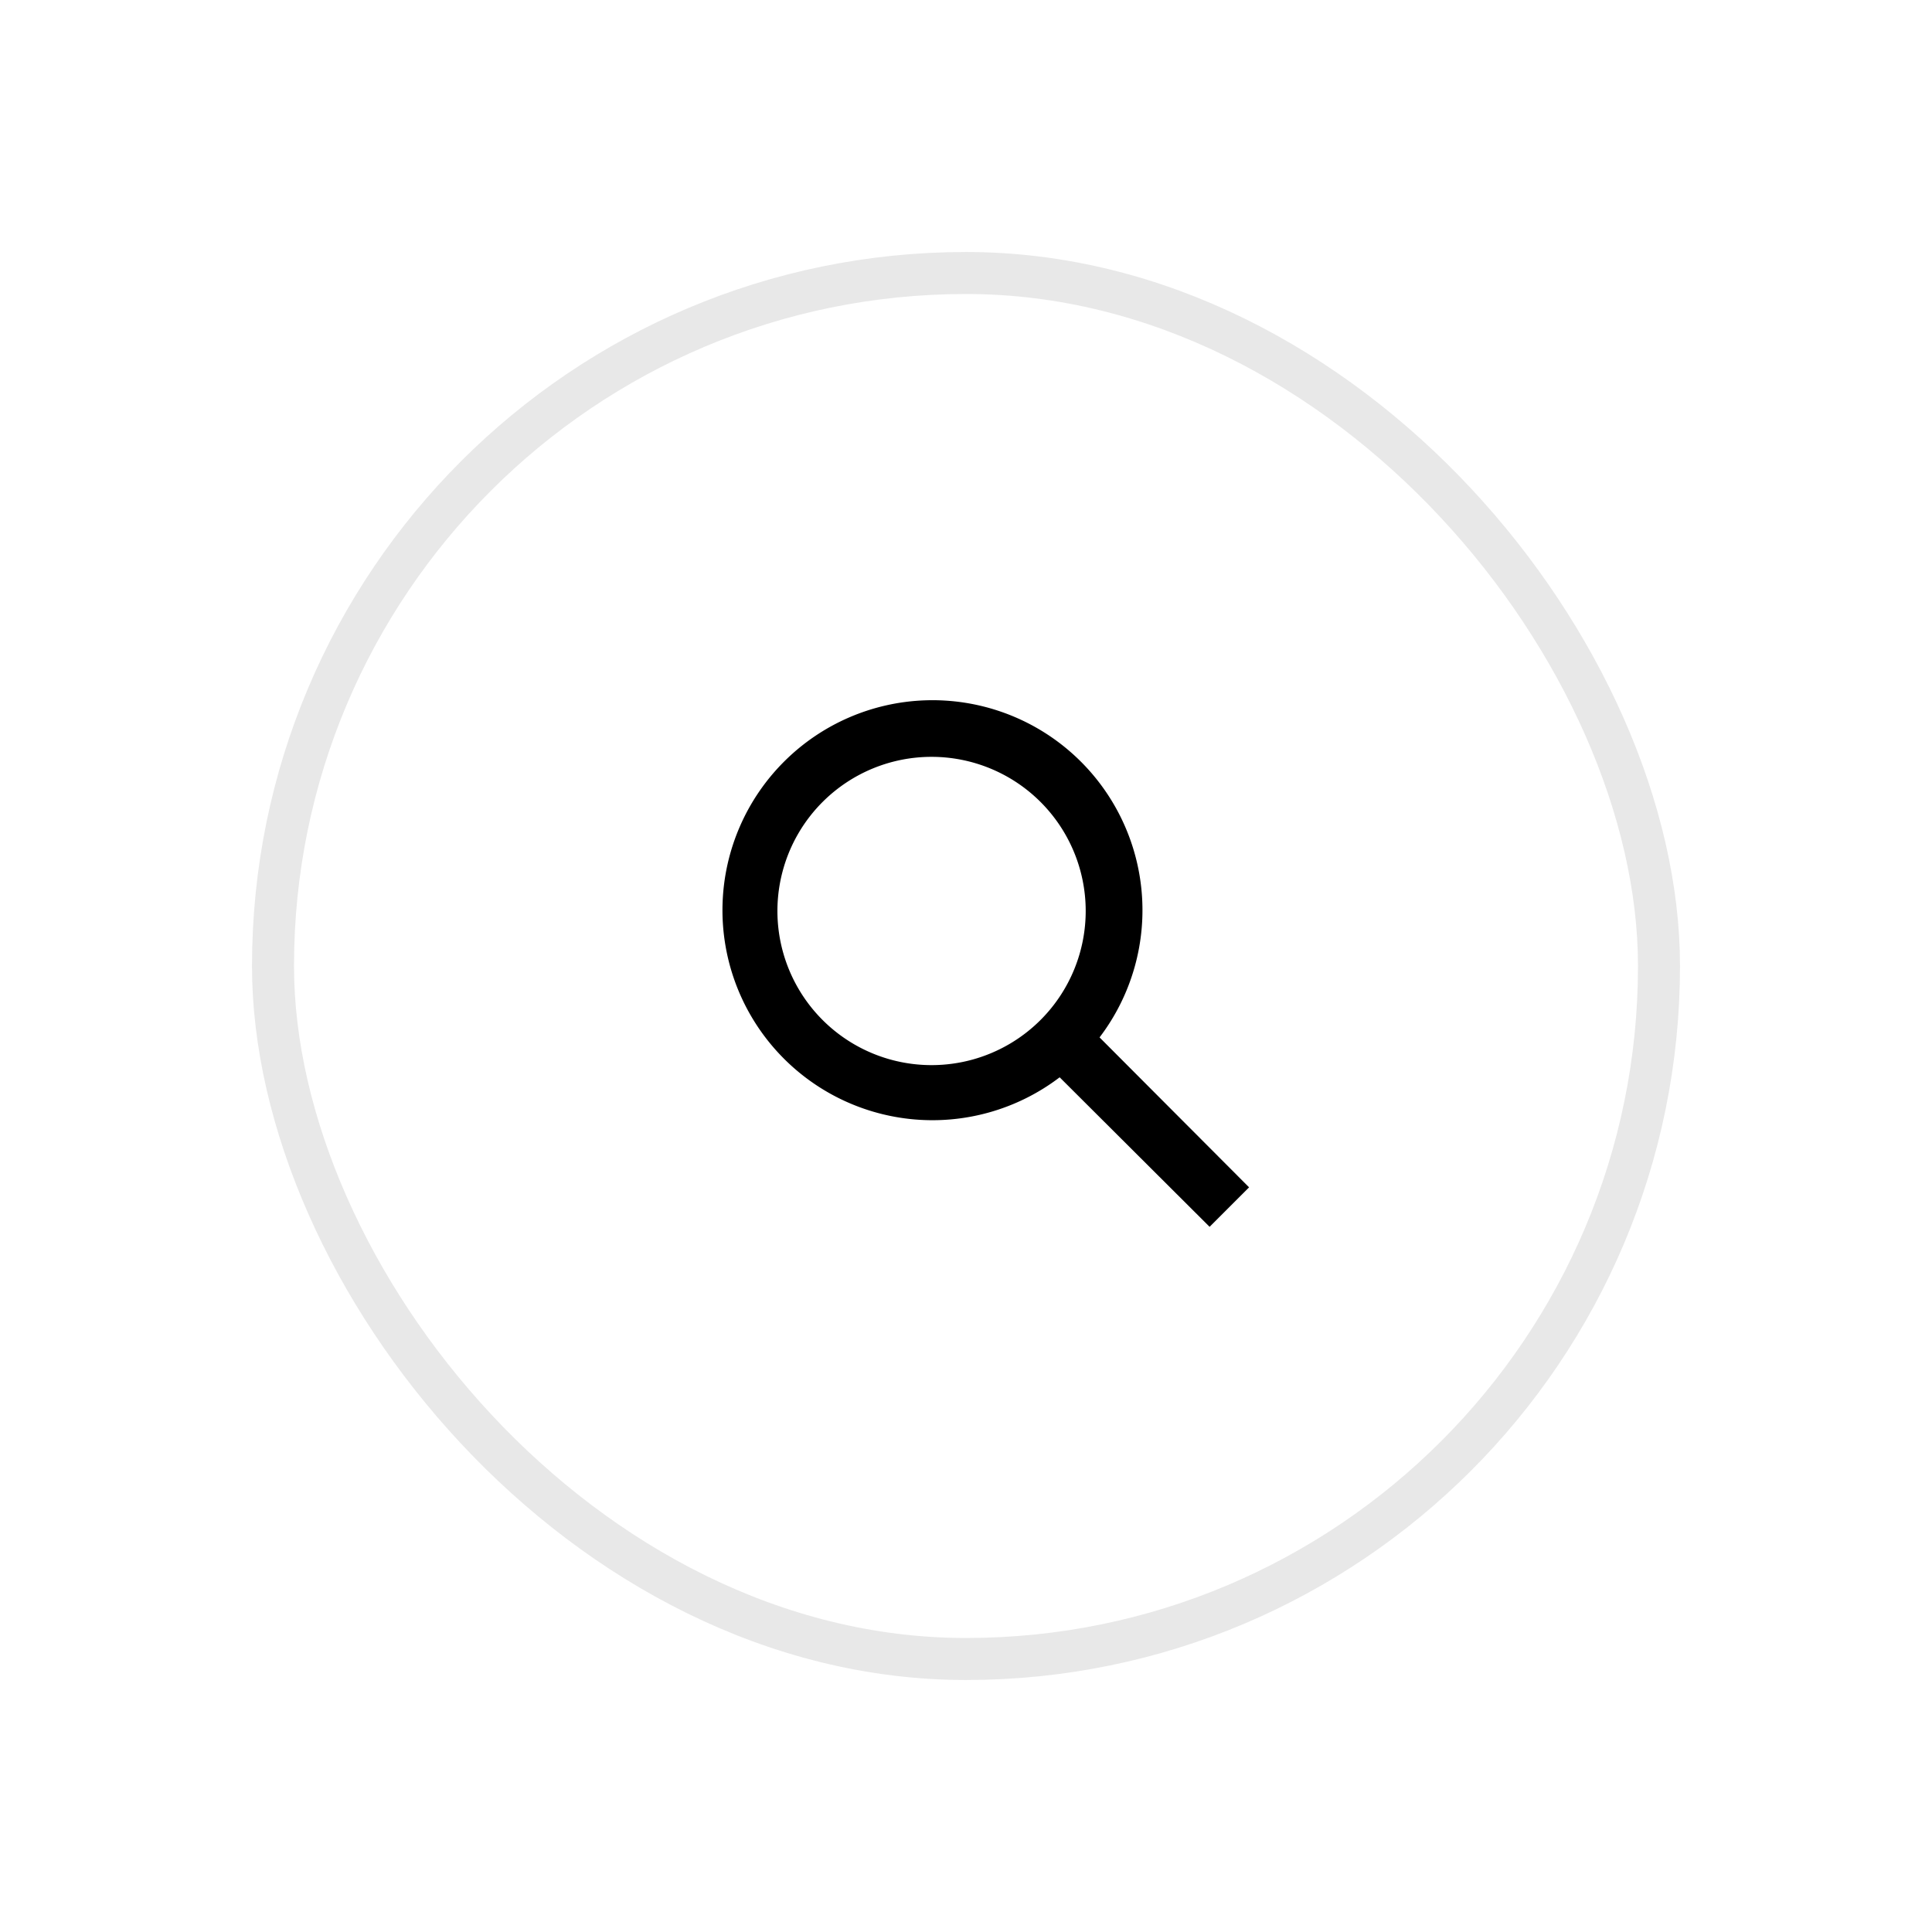 <svg width="46" height="46" fill="none" xmlns="http://www.w3.org/2000/svg"><rect x="6.5" y="6.5" width="33" height="33" rx="16.5" stroke="#E8E8E8"/><path fill-rule="evenodd" clip-rule="evenodd" d="M24.8 24.26a3.67 3.67 0 11-5.2-5.18 3.67 3.67 0 015.2 5.18zm.43 1.39a5 5 0 11.95-.95l3.56 3.57-.94.94-3.57-3.56z" fill="#000"/></svg>
